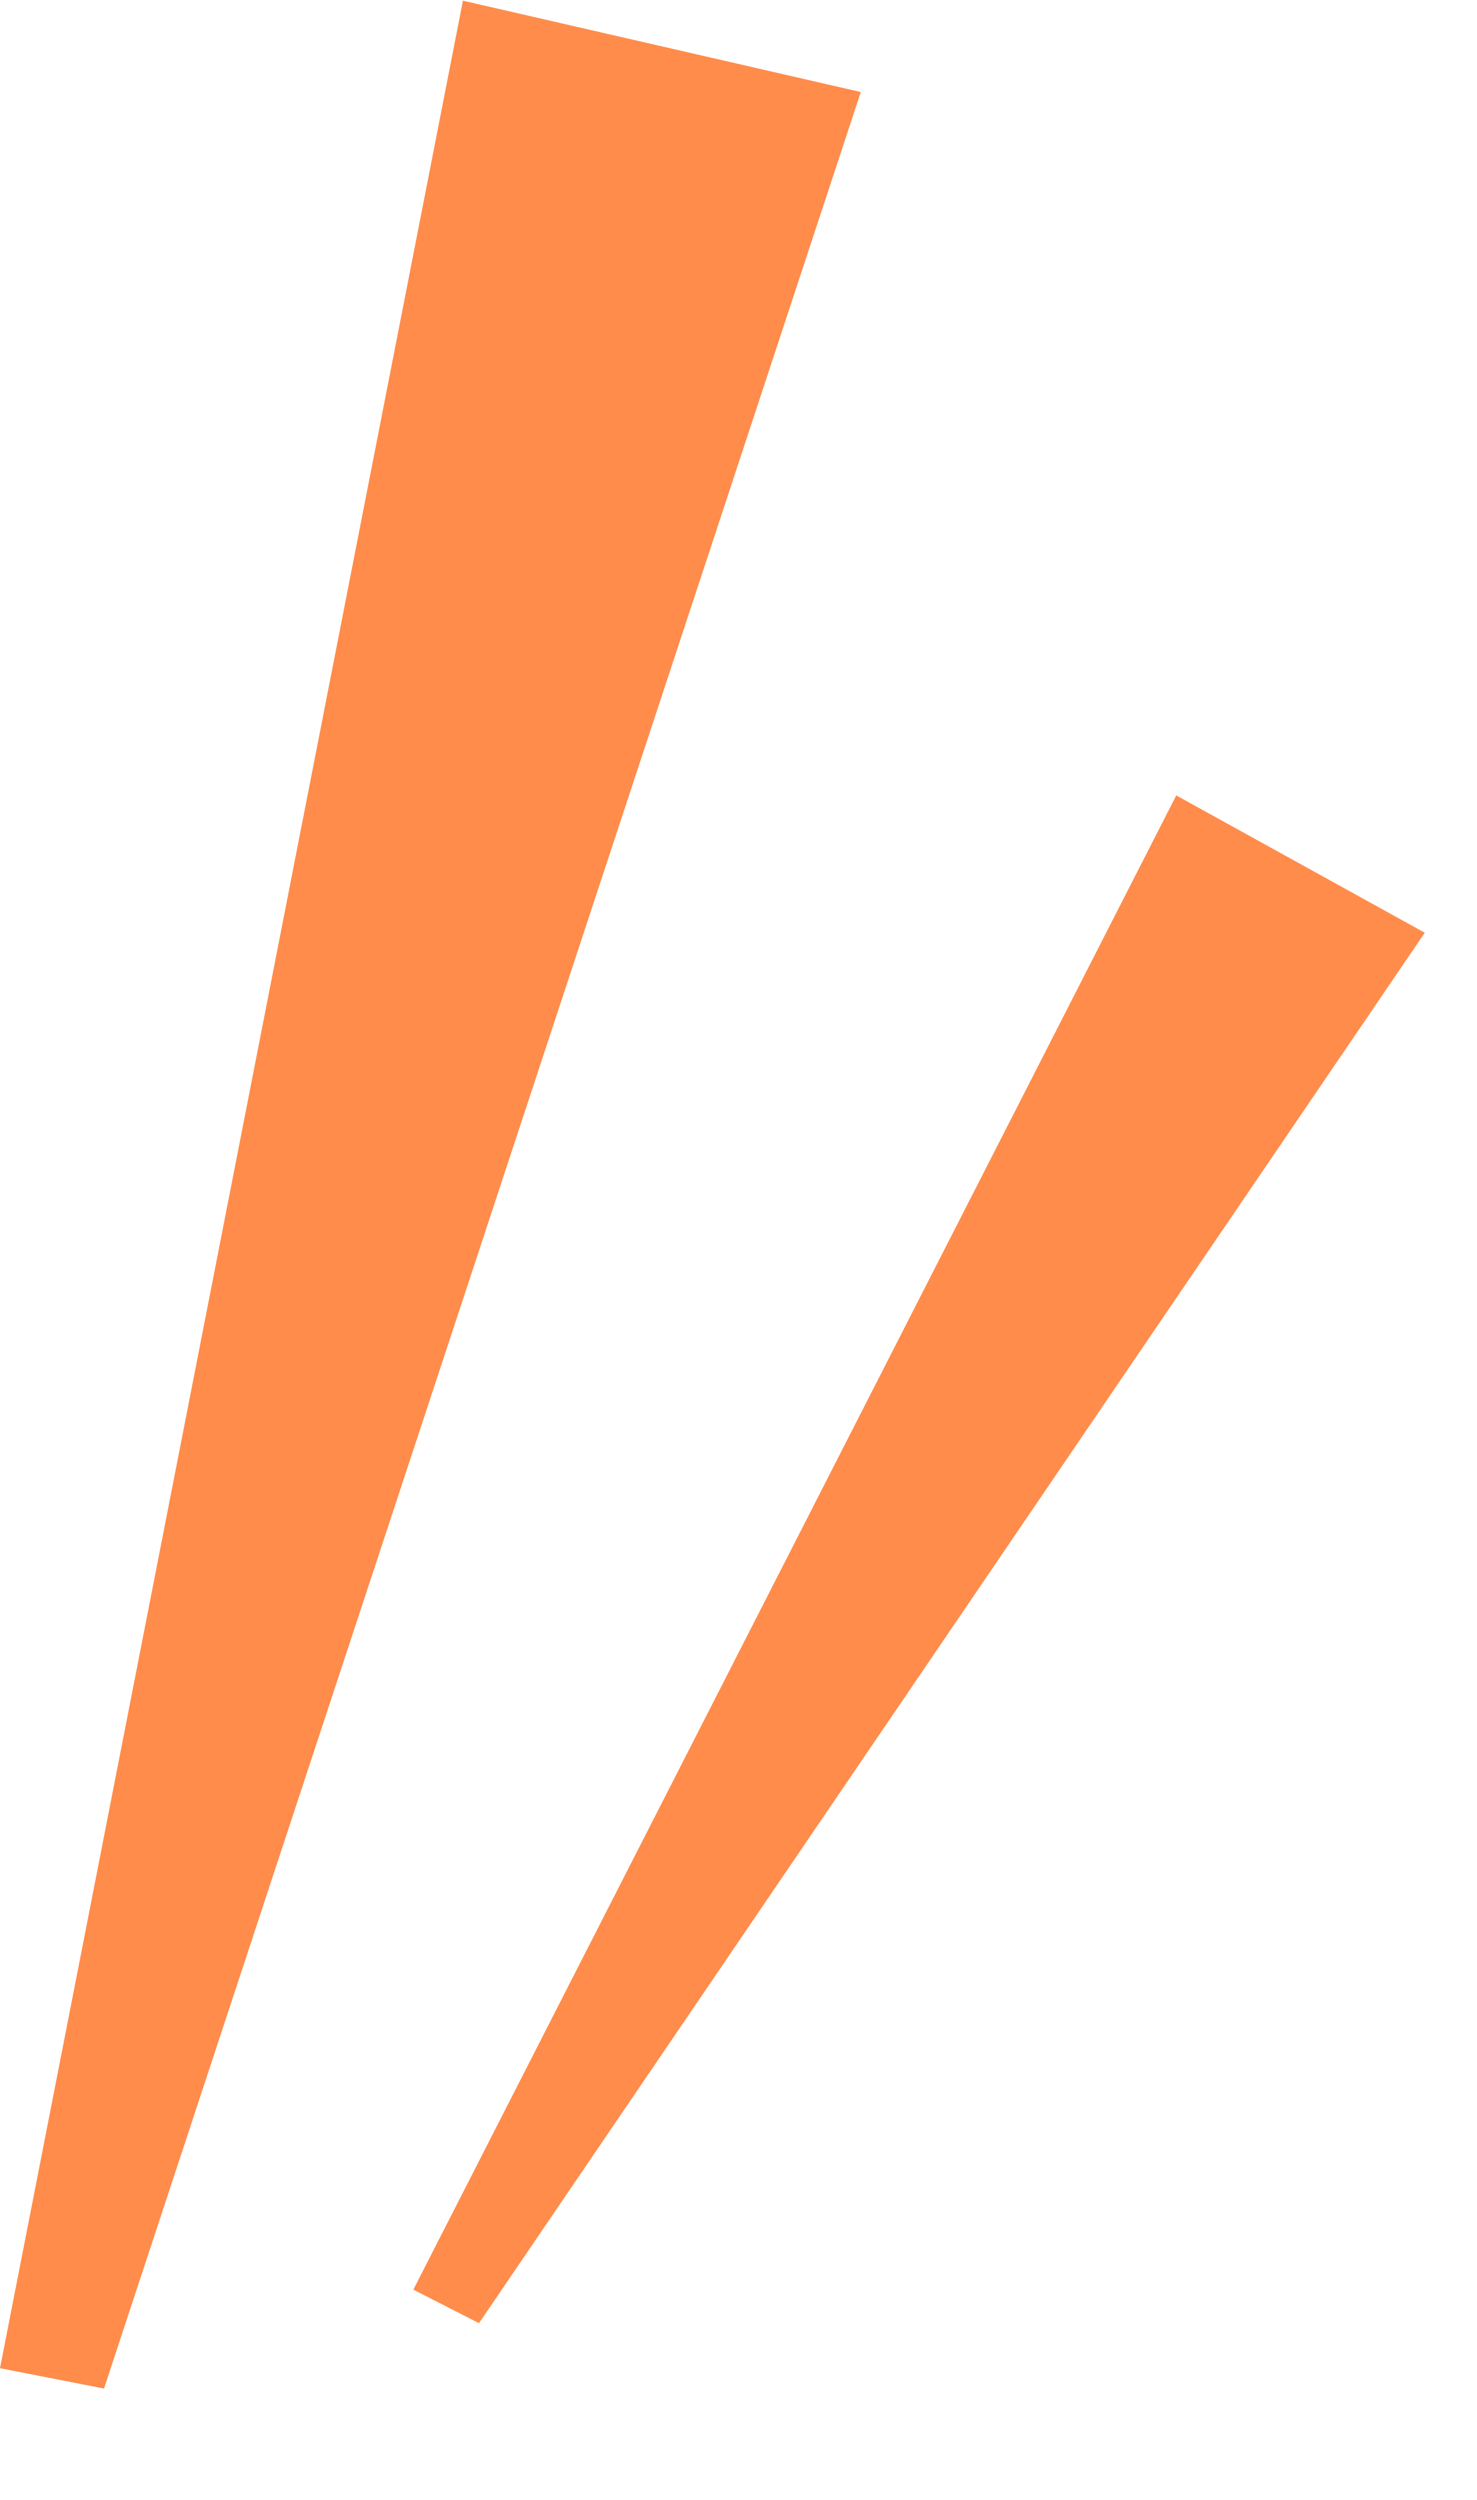 <svg width="26" height="44" viewBox="0 0 26 44" fill="none" xmlns="http://www.w3.org/2000/svg">
<path fill-rule="evenodd" clip-rule="evenodd" d="M-0 41.683L8.149 0.012L15.153 1.62L1.831 42.041L-0 41.683Z" fill="#FF8C4B"/>
<path fill-rule="evenodd" clip-rule="evenodd" d="M7.276 40.3L20.706 14L25.081 16.417L8.432 40.89L7.276 40.3Z" fill="#FF8C4B"/>
</svg>
